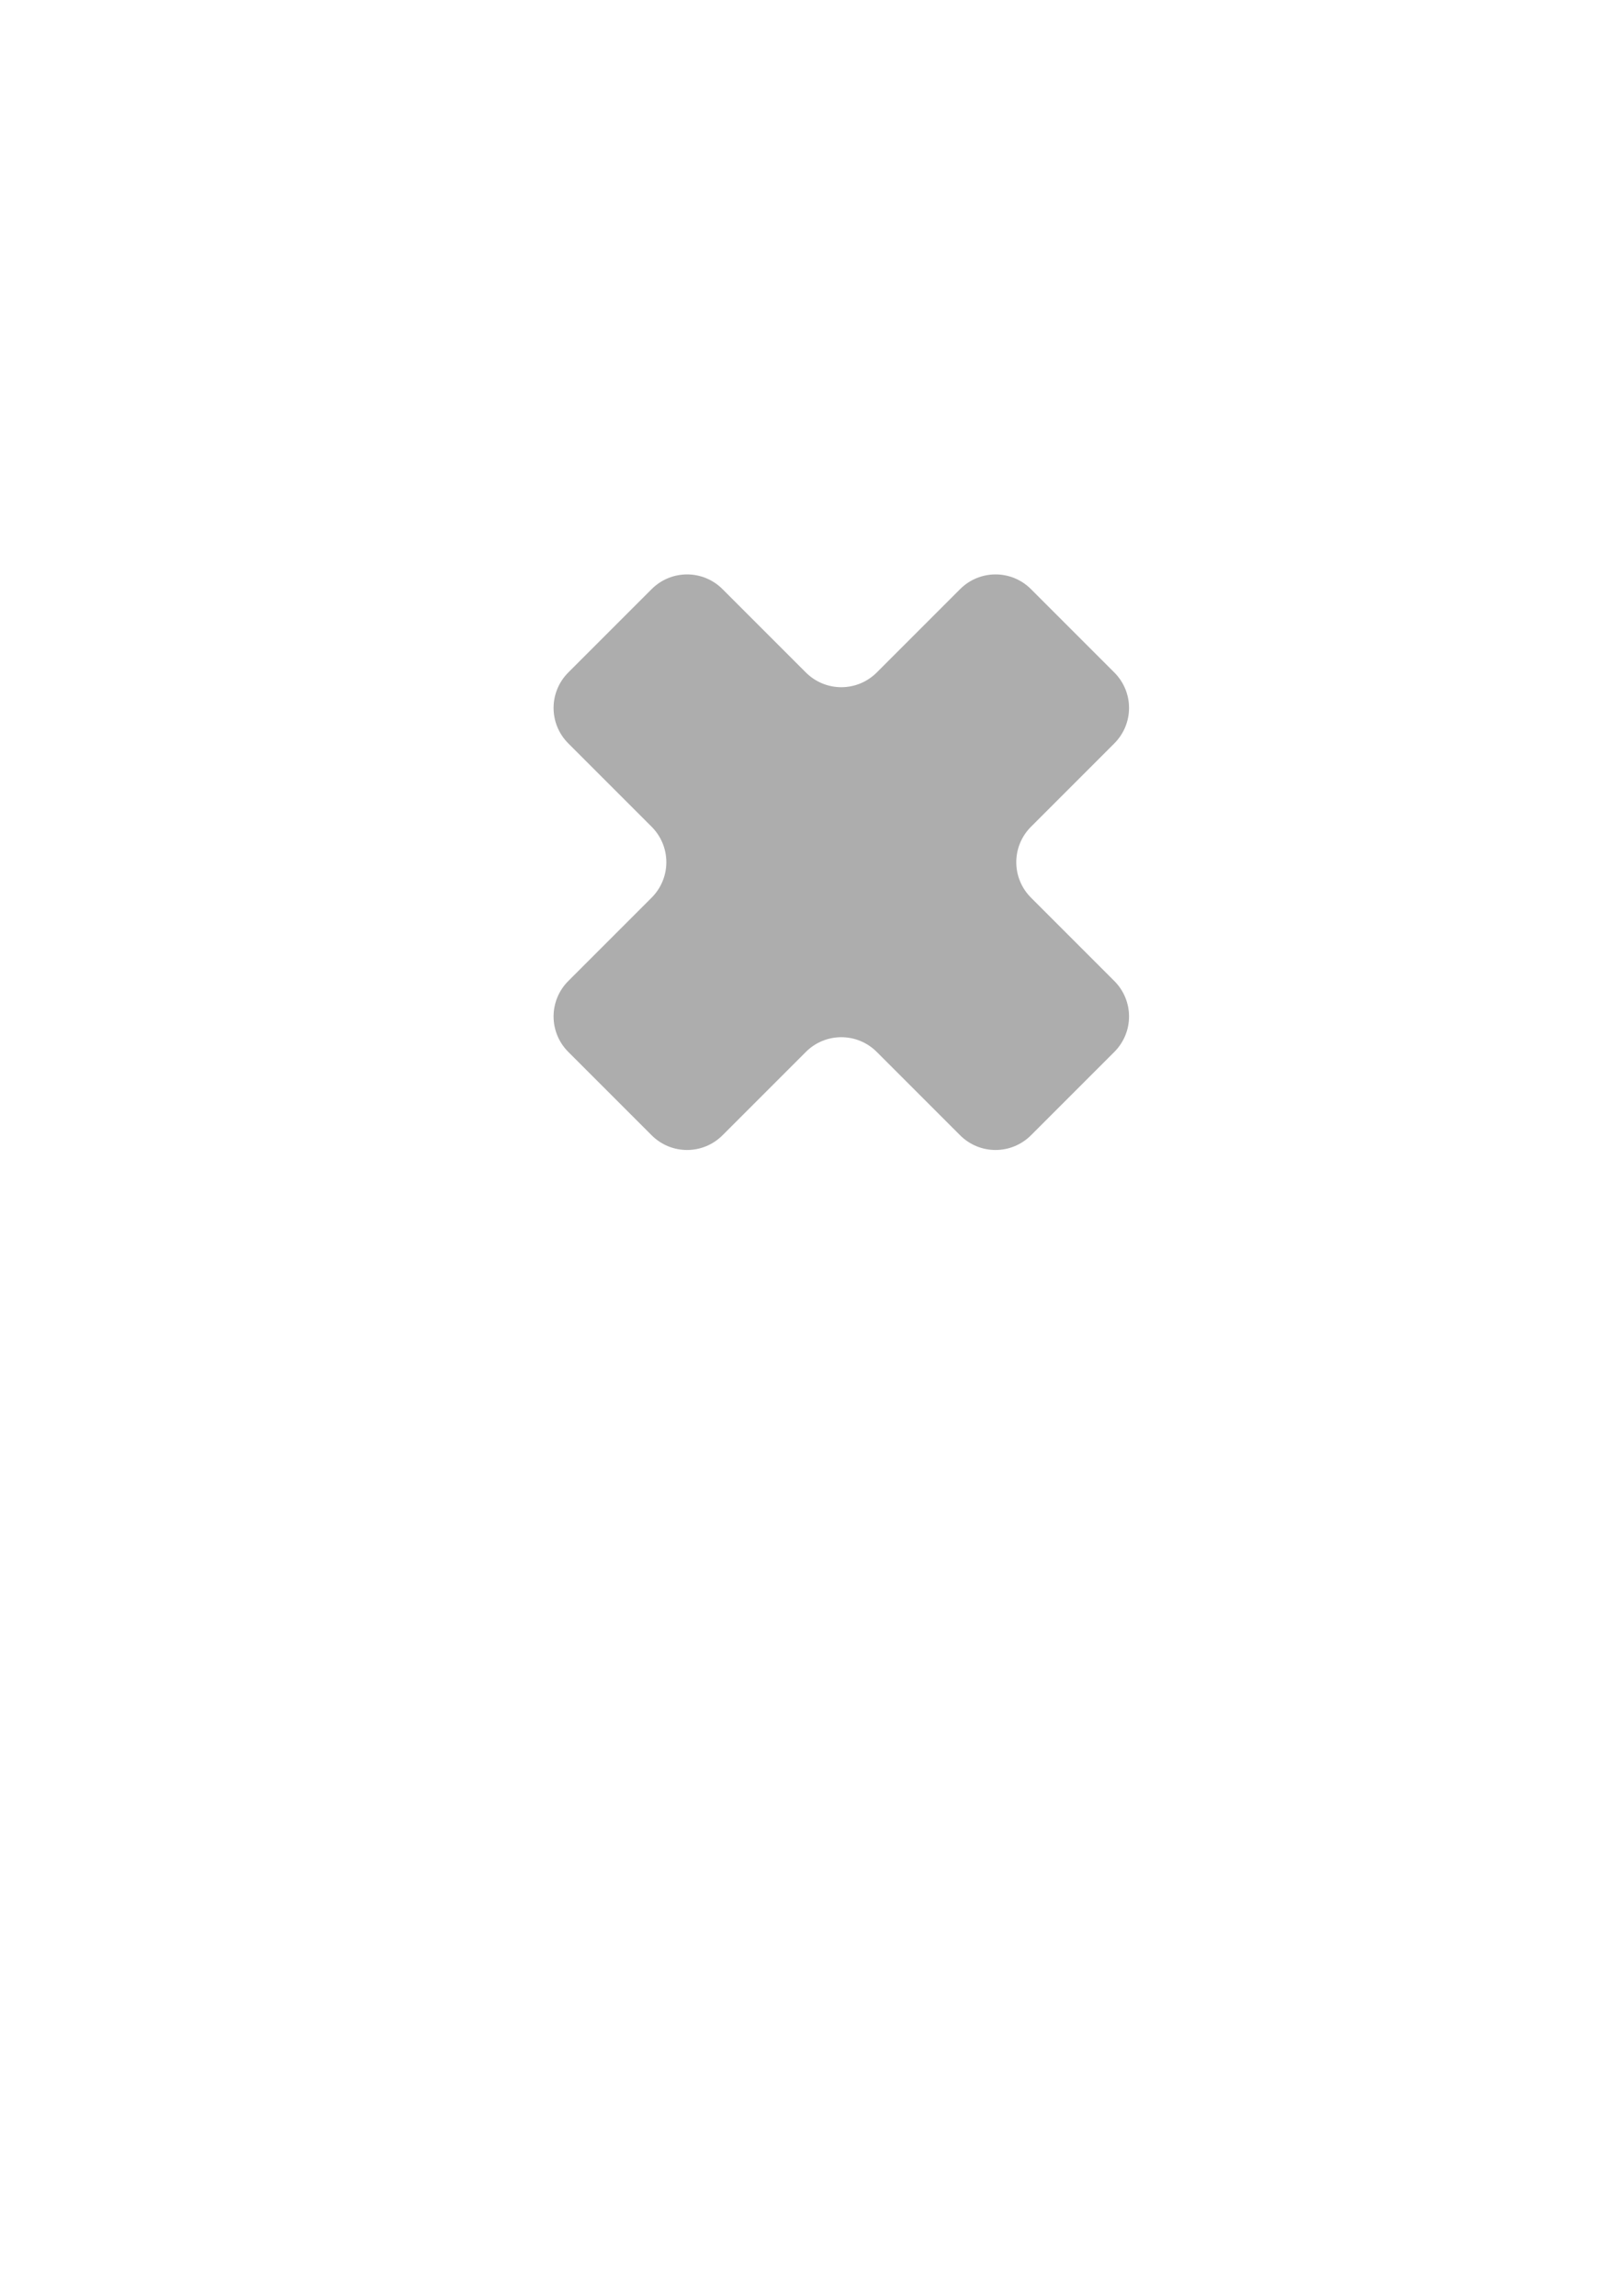<?xml version="1.0" encoding="UTF-8" standalone="no"?>
<!-- Created with Inkscape (http://www.inkscape.org/) -->

<svg
   xmlns:dc="http://purl.org/dc/elements/1.1/"
   xmlns:cc="http://creativecommons.org/ns#"
   xmlns:rdf="http://www.w3.org/1999/02/22-rdf-syntax-ns#"
   xmlns:svg="http://www.w3.org/2000/svg"
   xmlns="http://www.w3.org/2000/svg"
   xmlns:sodipodi="http://sodipodi.sourceforge.net/DTD/sodipodi-0.dtd"
   xmlns:inkscape="http://www.inkscape.org/namespaces/inkscape"
   width="210mm"
   height="297mm"
   viewBox="0 0 744.094 1052.362"
   id="svg4217"
   version="1.1"
   inkscape:version="0.91 r13725"
   sodipodi:docname="cancel-cross.svg">
  <defs
     id="defs4219" />
  <sodipodi:namedview
     id="base"
     pagecolor="#ffffff"
     bordercolor="#666666"
     borderopacity="1.0"
     inkscape:pageopacity="0.0"
     inkscape:pageshadow="2"
     inkscape:zoom="0.35"
     inkscape:cx="-976.42858"
     inkscape:cy="520"
     inkscape:document-units="px"
     inkscape:current-layer="layer1"
     showgrid="false"
     inkscape:window-width="1881"
     inkscape:window-height="1155"
     inkscape:window-x="0"
     inkscape:window-y="1"
     inkscape:window-maximized="1" />
  <g
     inkscape:label="Layer 1"
     inkscape:groupmode="layer"
     id="layer1">
    <path
       style="opacity:1;fill:#adadad;fill-opacity:1;fill-rule:nonzero;stroke:none;stroke-width:3;stroke-linecap:square;stroke-linejoin:miter;stroke-miterlimit:4;stroke-dasharray:none;stroke-dashoffset:0;stroke-opacity:1"
       d="m 472.688,270.061 c -9.01,-9.01 -23.517,-9.01 -32.527,0 l -38.184,38.184 c -9.01,9.01 -23.517,9.01 -32.527,0 l -38.184,-38.184 c -9.01,-9.01 -23.517,-9.01 -32.527,0 l -38.184,38.184 c -9.01,9.01 -9.01,23.517 0,32.527 l 38.184,38.184 c 9.01,9.01 9.01,23.517 0,32.527 l -38.184,38.184 c -9.01,9.01 -9.01,23.517 0,32.527 l 38.184,38.184 c 9.01,9.01 23.517,9.01 32.527,0 l 38.184,-38.184 c 9.01,-9.01 23.517,-9.01 32.527,0 l 38.184,38.184 c 9.01,9.01 23.517,9.01 32.527,0 l 38.184,-38.184 c 9.01,-9.01 9.01,-23.517 0,-32.527 l -38.184,-38.184 c -9.01,-9.01 -9.01,-23.517 0,-32.527 l 38.184,-38.184 c 9.01,-9.01 9.01,-23.517 0,-32.527 z"
       id="rect4197"
       inkscape:connector-curvature="0"
       sodipodi:nodetypes="sssssssssssssssssssssssss"
       inkscape:export-xdpi="4.0900002"
       inkscape:export-ydpi="4.0900002"
       inkscape:export-filename="/Users/jeffpiazza/Cub Scouts/Pinewood Derby/Software Development/derbynet/website/img/cancel-12.png" />
  </g>
</svg>
